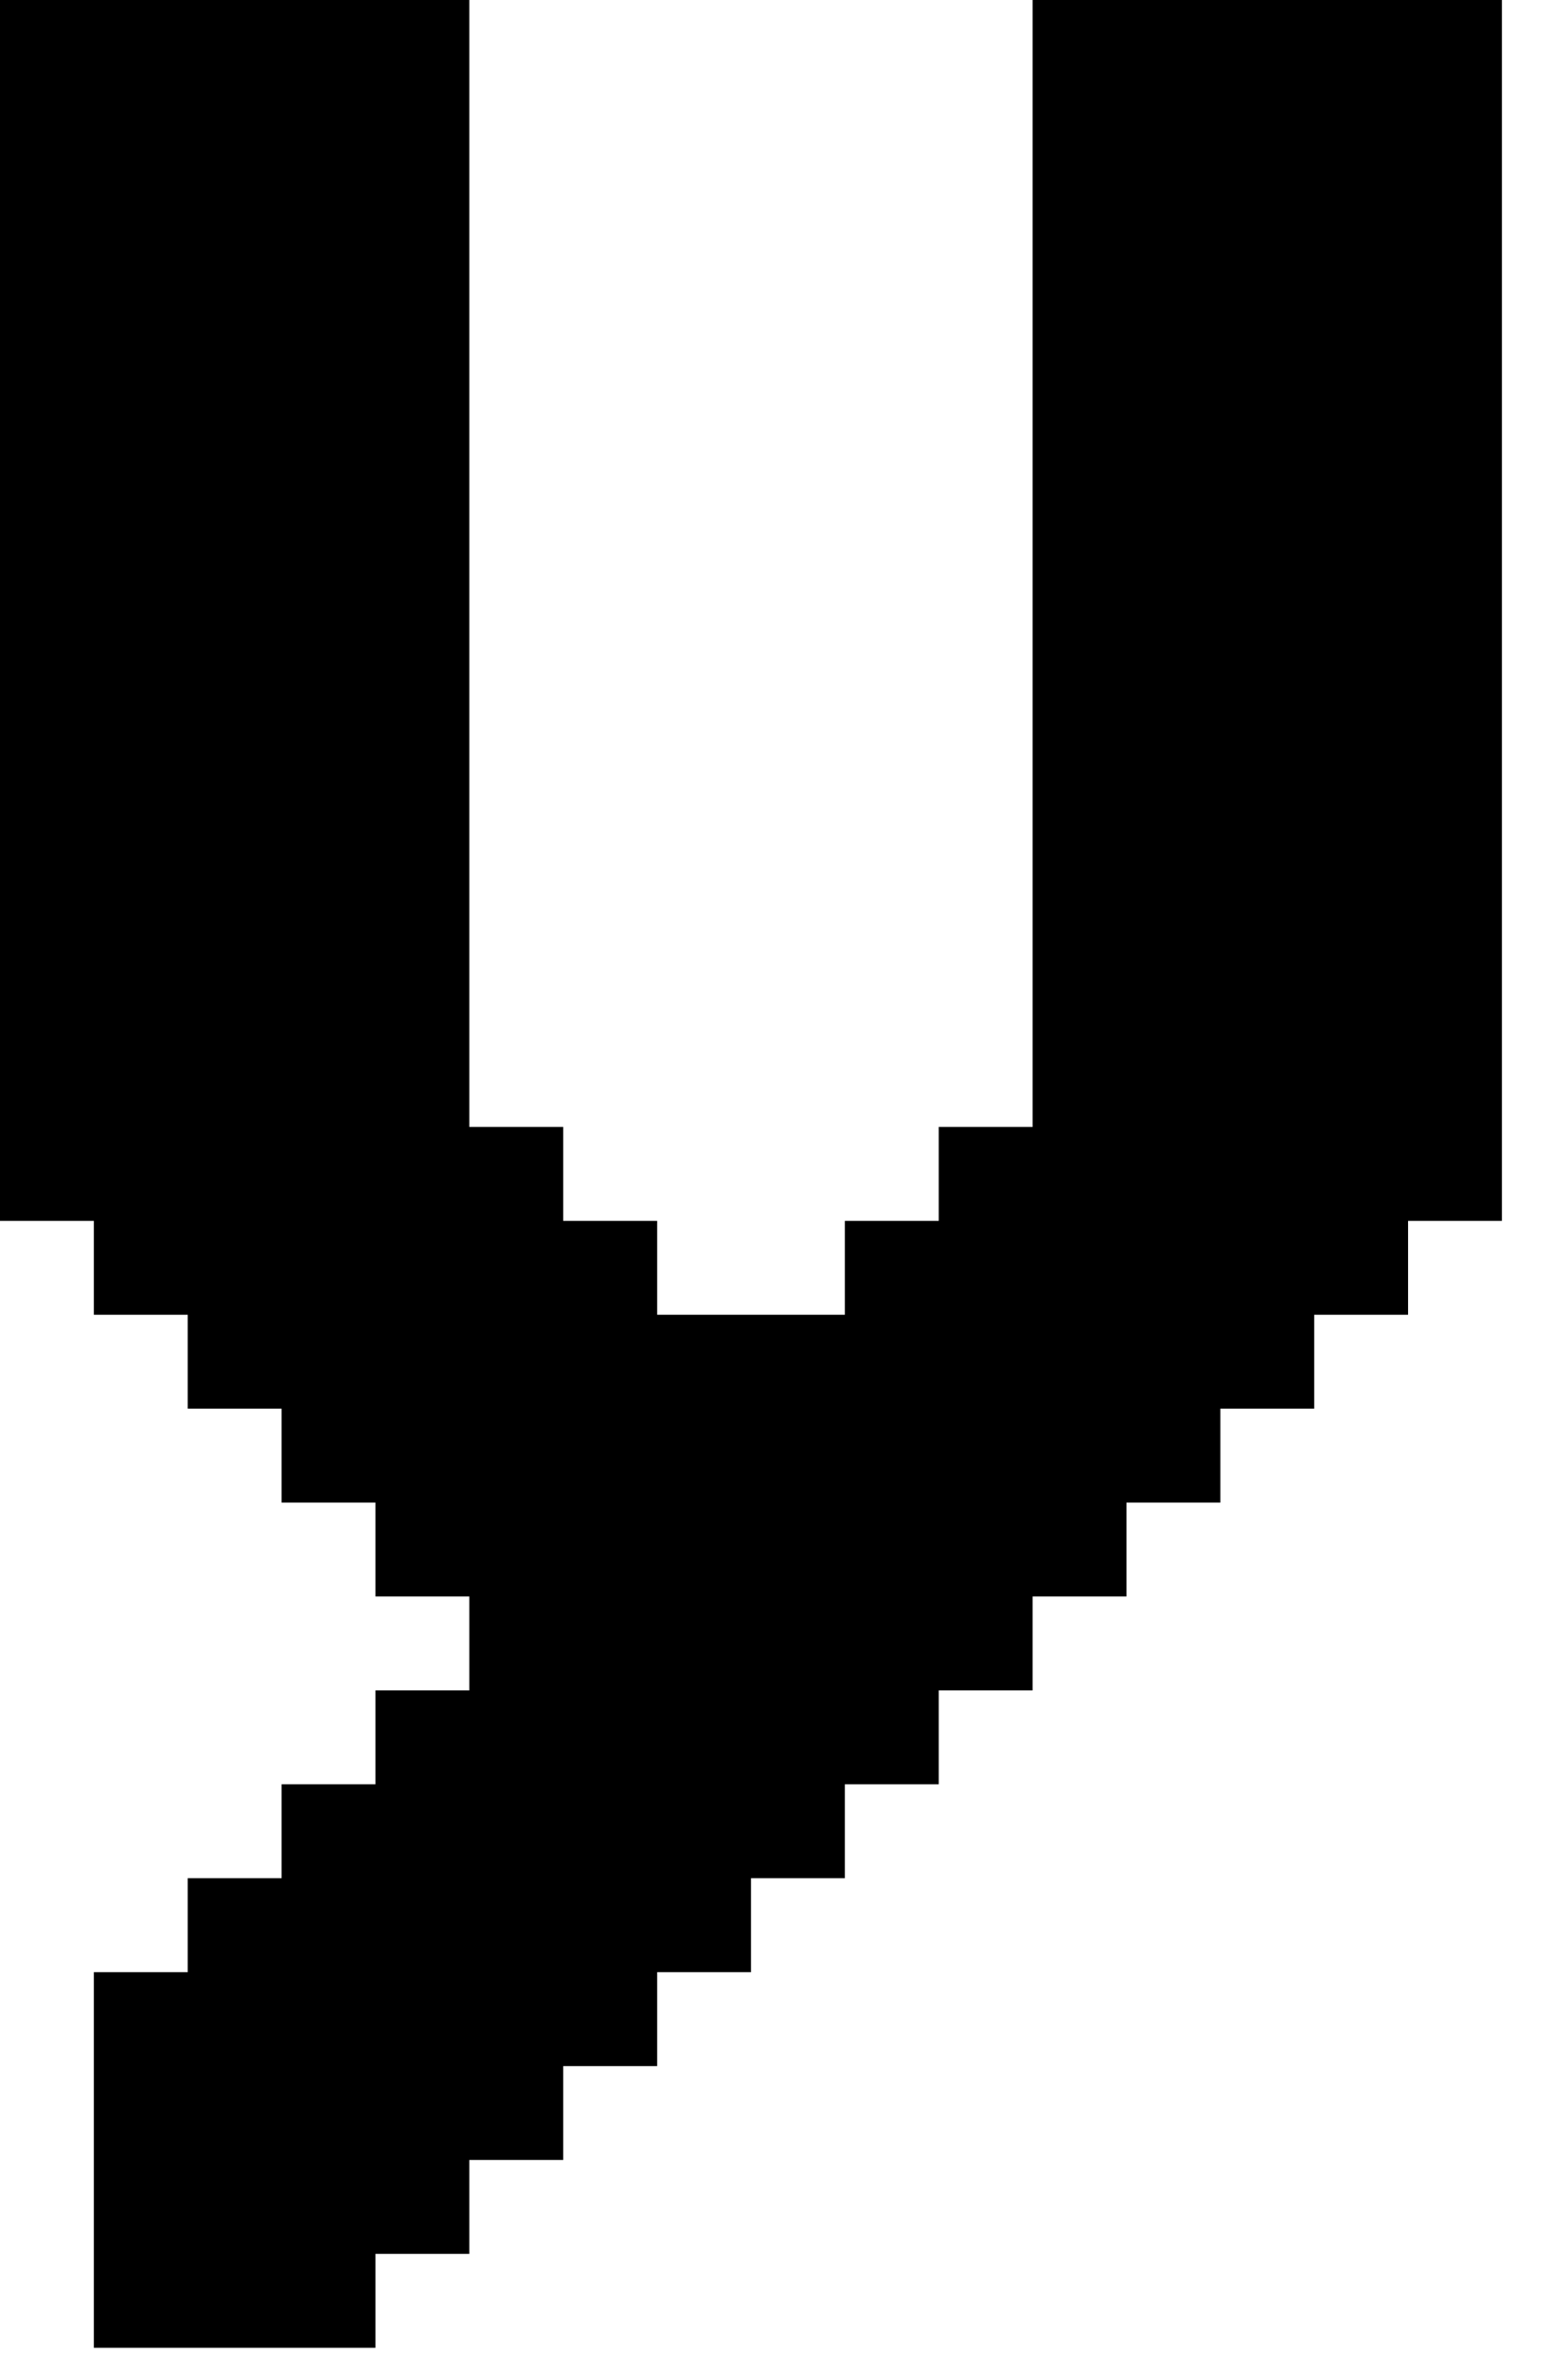 <svg width="22" height="33" viewBox="0 0 22 33" fill="none" xmlns="http://www.w3.org/2000/svg">
<path d="M1.317 0V1.317H0V0H1.317ZM2.634 0V1.317H1.317V0H2.634ZM3.951 0V1.317H2.634V0H3.951ZM5.268 0V1.317H3.951V0H5.268ZM5.268 1.317V2.634H3.951V1.317H5.268ZM6.585 1.317V2.634H5.268V1.317H6.585ZM6.585 2.634V3.951H5.268V2.634H6.585ZM6.585 0V1.317H5.268V0H6.585ZM6.585 3.951V5.268H5.268V3.951H6.585ZM6.585 5.268V6.585H5.268V5.268H6.585ZM6.585 6.585V7.902H5.268V6.585H6.585ZM6.585 7.902V9.22H5.268V7.902H6.585ZM6.585 9.22V10.537H5.268V9.22H6.585ZM6.585 10.537V11.854H5.268V10.537H6.585ZM6.585 11.854V13.171H5.268V11.854H6.585ZM6.585 13.171V14.488H5.268V13.171H6.585ZM6.585 14.488V15.805H5.268V14.488H6.585ZM5.268 14.488V15.805H3.951V14.488H5.268ZM3.951 15.805V17.122H2.634V15.805H3.951ZM2.634 15.805V17.122H1.317V15.805H2.634ZM1.317 15.805V17.122H0V15.805H1.317ZM1.317 14.488V15.805H0V14.488H1.317ZM1.317 13.171V14.488H0V13.171H1.317ZM1.317 11.854V13.171H0V11.854H1.317ZM1.317 10.537V11.854H0V10.537H1.317ZM2.634 10.537V11.854H1.317V10.537H2.634ZM2.634 9.22V10.537H1.317V9.22H2.634ZM2.634 7.902V9.22H1.317V7.902H2.634ZM2.634 6.585V7.902H1.317V6.585H2.634ZM2.634 5.268V6.585H1.317V5.268H2.634ZM2.634 3.951V5.268H1.317V3.951H2.634ZM2.634 2.634V3.951H1.317V2.634H2.634ZM2.634 1.317V2.634H1.317V1.317H2.634ZM1.317 1.317V2.634H0V1.317H1.317ZM1.317 2.634V3.951H0V2.634H1.317ZM1.317 3.951V5.268H0V3.951H1.317ZM1.317 5.268V6.585H0V5.268H1.317ZM1.317 6.585V7.902H0V6.585H1.317ZM1.317 7.902V9.22H0V7.902H1.317ZM1.317 9.22V10.537H0V9.22H1.317ZM3.951 6.585V7.902H2.634V6.585H3.951ZM3.951 5.268V6.585H2.634V5.268H3.951ZM3.951 3.951V5.268H2.634V3.951H3.951ZM3.951 2.634V3.951H2.634V2.634H3.951ZM3.951 1.317V2.634H2.634V1.317H3.951ZM5.268 6.585V7.902H3.951V6.585H5.268ZM5.268 7.902V9.22H3.951V7.902H5.268ZM5.268 5.268V6.585H3.951V5.268H5.268ZM5.268 3.951V5.268H3.951V3.951H5.268ZM5.268 2.634V3.951H3.951V2.634H5.268ZM3.951 10.537V11.854H2.634V10.537H3.951ZM3.951 9.22V10.537H2.634V9.22H3.951ZM3.951 7.902V9.22H2.634V7.902H3.951ZM5.268 9.22V10.537H3.951V9.22H5.268ZM5.268 10.537V11.854H3.951V10.537H5.268ZM5.268 11.854V13.171H3.951V11.854H5.268ZM3.951 13.171V14.488H2.634V13.171H3.951ZM3.951 14.488V15.805H2.634V14.488H3.951ZM3.951 11.854V13.171H2.634V11.854H3.951ZM2.634 11.854V13.171H1.317V11.854H2.634ZM2.634 13.171V14.488H1.317V13.171H2.634ZM2.634 14.488V15.805H1.317V14.488H2.634ZM5.268 13.171V14.488H3.951V13.171H5.268ZM3.951 17.122V18.439H2.634V17.122H3.951ZM2.634 17.122V18.439H1.317V17.122H2.634ZM5.268 17.122V18.439H3.951V17.122H5.268ZM5.268 15.805V17.122H3.951V15.805H5.268ZM6.585 15.805V17.122H5.268V15.805H6.585ZM7.902 15.805V17.122H6.585V15.805H7.902ZM7.902 17.122V18.439H6.585V17.122H7.902ZM6.585 17.122V18.439H5.268V17.122H6.585ZM9.22 17.122V18.439H7.902V17.122H9.22ZM3.951 18.439V19.756H2.634V18.439H3.951ZM5.268 18.439V19.756H3.951V18.439H5.268ZM6.585 18.439V19.756H5.268V18.439H6.585ZM7.902 18.439V19.756H6.585V18.439H7.902ZM9.22 18.439V19.756H7.902V18.439H9.22ZM10.537 18.439V19.756H9.22V18.439H10.537ZM11.854 18.439V19.756H10.537V18.439H11.854ZM13.171 18.439V19.756H11.854V18.439H13.171ZM14.488 18.439V19.756H13.171V18.439H14.488ZM15.805 18.439V19.756H14.488V18.439H15.805ZM17.122 18.439V19.756H15.805V18.439H17.122ZM18.439 18.439V19.756H17.122V18.439H18.439ZM17.122 17.122V18.439H15.805V17.122H17.122ZM15.805 17.122V18.439H14.488V17.122H15.805ZM14.488 17.122V18.439H13.171V17.122H14.488ZM13.171 17.122V18.439H11.854V17.122H13.171ZM14.488 15.805V17.122H13.171V15.805H14.488ZM15.805 15.805V17.122H14.488V15.805H15.805ZM17.122 15.805V17.122H15.805V15.805H17.122ZM18.439 15.805V17.122H17.122V15.805H18.439ZM19.756 15.805V17.122H18.439V15.805H19.756ZM19.756 17.122V18.439H18.439V17.122H19.756ZM18.439 17.122V18.439H17.122V17.122H18.439ZM21.073 15.805V17.122H19.756V15.805H21.073ZM9.22 23.707V25.024H7.902V23.707H9.22ZM9.22 22.39V23.707H7.902V22.39H9.22ZM9.22 21.073V22.39H7.902V21.073H9.22ZM10.537 21.073V22.39H9.22V21.073H10.537ZM10.537 19.756V21.073H9.22V19.756H10.537ZM11.854 19.756V21.073H10.537V19.756H11.854ZM13.171 19.756V21.073H11.854V19.756H13.171ZM13.171 21.073V22.39H11.854V21.073H13.171ZM13.171 22.39V23.707H11.854V22.39H13.171ZM13.171 23.707V25.024H11.854V23.707H13.171ZM11.854 23.707V25.024H10.537V23.707H11.854ZM10.537 23.707V25.024H9.22V23.707H10.537ZM10.537 22.39V23.707H9.22V22.39H10.537ZM11.854 21.073V22.39H10.537V21.073H11.854ZM11.854 22.39V23.707H10.537V22.39H11.854ZM14.488 21.073V22.39H13.171V21.073H14.488ZM14.488 19.756V21.073H13.171V19.756H14.488ZM15.805 19.756V21.073H14.488V19.756H15.805ZM17.122 19.756V21.073H15.805V19.756H17.122ZM15.805 21.073V22.39H14.488V21.073H15.805ZM14.488 22.39V23.707H13.171V22.39H14.488ZM5.268 19.756V21.073H3.951V19.756H5.268ZM6.585 19.756V21.073H5.268V19.756H6.585ZM6.585 21.073V22.39H5.268V21.073H6.585ZM7.902 21.073V22.39H6.585V21.073H7.902ZM7.902 22.39V23.707H6.585V22.39H7.902ZM9.22 19.756V21.073H7.902V19.756H9.22ZM7.902 19.756V21.073H6.585V19.756H7.902ZM15.805 14.488V15.805H14.488V14.488H15.805ZM15.805 13.171V14.488H14.488V13.171H15.805ZM15.805 11.854V13.171H14.488V11.854H15.805ZM15.805 10.537V11.854H14.488V10.537H15.805ZM17.122 10.537V11.854H15.805V10.537H17.122ZM18.439 10.537V11.854H17.122V10.537H18.439ZM19.756 10.537V11.854H18.439V10.537H19.756ZM21.073 10.537V11.854H19.756V10.537H21.073ZM21.073 11.854V13.171H19.756V11.854H21.073ZM21.073 13.171V14.488H19.756V13.171H21.073ZM21.073 14.488V15.805H19.756V14.488H21.073ZM19.756 14.488V15.805H18.439V14.488H19.756ZM18.439 14.488V15.805H17.122V14.488H18.439ZM17.122 14.488V15.805H15.805V14.488H17.122ZM18.439 13.171V14.488H17.122V13.171H18.439ZM19.756 13.171V14.488H18.439V13.171H19.756ZM19.756 11.854V13.171H18.439V11.854H19.756ZM18.439 11.854V13.171H17.122V11.854H18.439ZM17.122 11.854V13.171H15.805V11.854H17.122ZM17.122 13.171V14.488H15.805V13.171H17.122ZM15.805 9.22V10.537H14.488V9.22H15.805ZM15.805 7.902V9.22H14.488V7.902H15.805ZM15.805 6.585V7.902H14.488V6.585H15.805ZM15.805 5.268V6.585H14.488V5.268H15.805ZM15.805 3.951V5.268H14.488V3.951H15.805ZM15.805 2.634V3.951H14.488V2.634H15.805ZM15.805 1.317V2.634H14.488V1.317H15.805ZM15.805 0V1.317H14.488V0H15.805ZM17.122 1.317V2.634H15.805V1.317H17.122ZM17.122 0V1.317H15.805V0H17.122ZM18.439 0V1.317H17.122V0H18.439ZM19.756 0V1.317H18.439V0H19.756ZM19.756 1.317V2.634H18.439V1.317H19.756ZM19.756 2.634V3.951H18.439V2.634H19.756ZM21.073 2.634V3.951H19.756V2.634H21.073ZM21.073 3.951V5.268H19.756V3.951H21.073ZM21.073 5.268V6.585H19.756V5.268H21.073ZM21.073 6.585V7.902H19.756V6.585H21.073ZM21.073 7.902V9.22H19.756V7.902H21.073ZM21.073 9.22V10.537H19.756V9.22H21.073ZM21.073 1.317V2.634H19.756V1.317H21.073ZM21.073 0V1.317H19.756V0H21.073ZM18.439 1.317V2.634H17.122V1.317H18.439ZM18.439 2.634V3.951H17.122V2.634H18.439ZM18.439 3.951V5.268H17.122V3.951H18.439ZM18.439 5.268V6.585H17.122V5.268H18.439ZM18.439 6.585V7.902H17.122V6.585H18.439ZM18.439 7.902V9.22H17.122V7.902H18.439ZM17.122 7.902V9.22H15.805V7.902H17.122ZM17.122 9.22V10.537H15.805V9.22H17.122ZM17.122 6.585V7.902H15.805V6.585H17.122ZM17.122 5.268V6.585H15.805V5.268H17.122ZM17.122 3.951V5.268H15.805V3.951H17.122ZM17.122 2.634V3.951H15.805V2.634H17.122ZM19.756 3.951V5.268H18.439V3.951H19.756ZM19.756 5.268V6.585H18.439V5.268H19.756ZM19.756 6.585V7.902H18.439V6.585H19.756ZM19.756 7.902V9.22H18.439V7.902H19.756ZM19.756 9.22V10.537H18.439V9.22H19.756ZM18.439 9.22V10.537H17.122V9.22H18.439ZM6.585 23.707V25.024H5.268V23.707H6.585ZM7.902 23.707V25.024H6.585V23.707H7.902ZM9.22 25.024V26.341H7.902V25.024H9.22ZM10.537 25.024V26.341H9.22V25.024H10.537ZM11.854 25.024V26.341H10.537V25.024H11.854ZM7.902 25.024V26.341H6.585V25.024H7.902ZM6.585 25.024V26.341H5.268V25.024H6.585ZM5.268 25.024V26.341H3.951V25.024H5.268ZM5.268 26.341V27.659H3.951V26.341H5.268ZM3.951 26.341V27.659H2.634V26.341H3.951ZM3.951 27.659V28.976H2.634V27.659H3.951ZM2.634 27.659V28.976H1.317V27.659H2.634ZM2.634 28.976V30.293H1.317V28.976H2.634ZM2.634 30.293V31.61H1.317V30.293H2.634ZM2.634 31.61V32.927H1.317V31.61H2.634ZM3.951 31.61V32.927H2.634V31.61H3.951ZM5.268 31.61V32.927H3.951V31.61H5.268ZM5.268 30.293V31.61H3.951V30.293H5.268ZM5.268 28.976V30.293H3.951V28.976H5.268ZM3.951 28.976V30.293H2.634V28.976H3.951ZM3.951 30.293V31.61H2.634V30.293H3.951ZM6.585 28.976V30.293H5.268V28.976H6.585ZM6.585 30.293V31.61H5.268V30.293H6.585ZM7.902 28.976V30.293H6.585V28.976H7.902ZM7.902 27.659V28.976H6.585V27.659H7.902ZM9.22 27.659V28.976H7.902V27.659H9.22ZM9.22 26.341V27.659H7.902V26.341H9.22ZM10.537 26.341V27.659H9.22V26.341H10.537ZM7.902 26.341V27.659H6.585V26.341H7.902ZM6.585 26.341V27.659H5.268V26.341H6.585ZM6.585 27.659V28.976H5.268V27.659H6.585ZM5.268 27.659V28.976H3.951V27.659H5.268Z" fill="black"/>
</svg>
